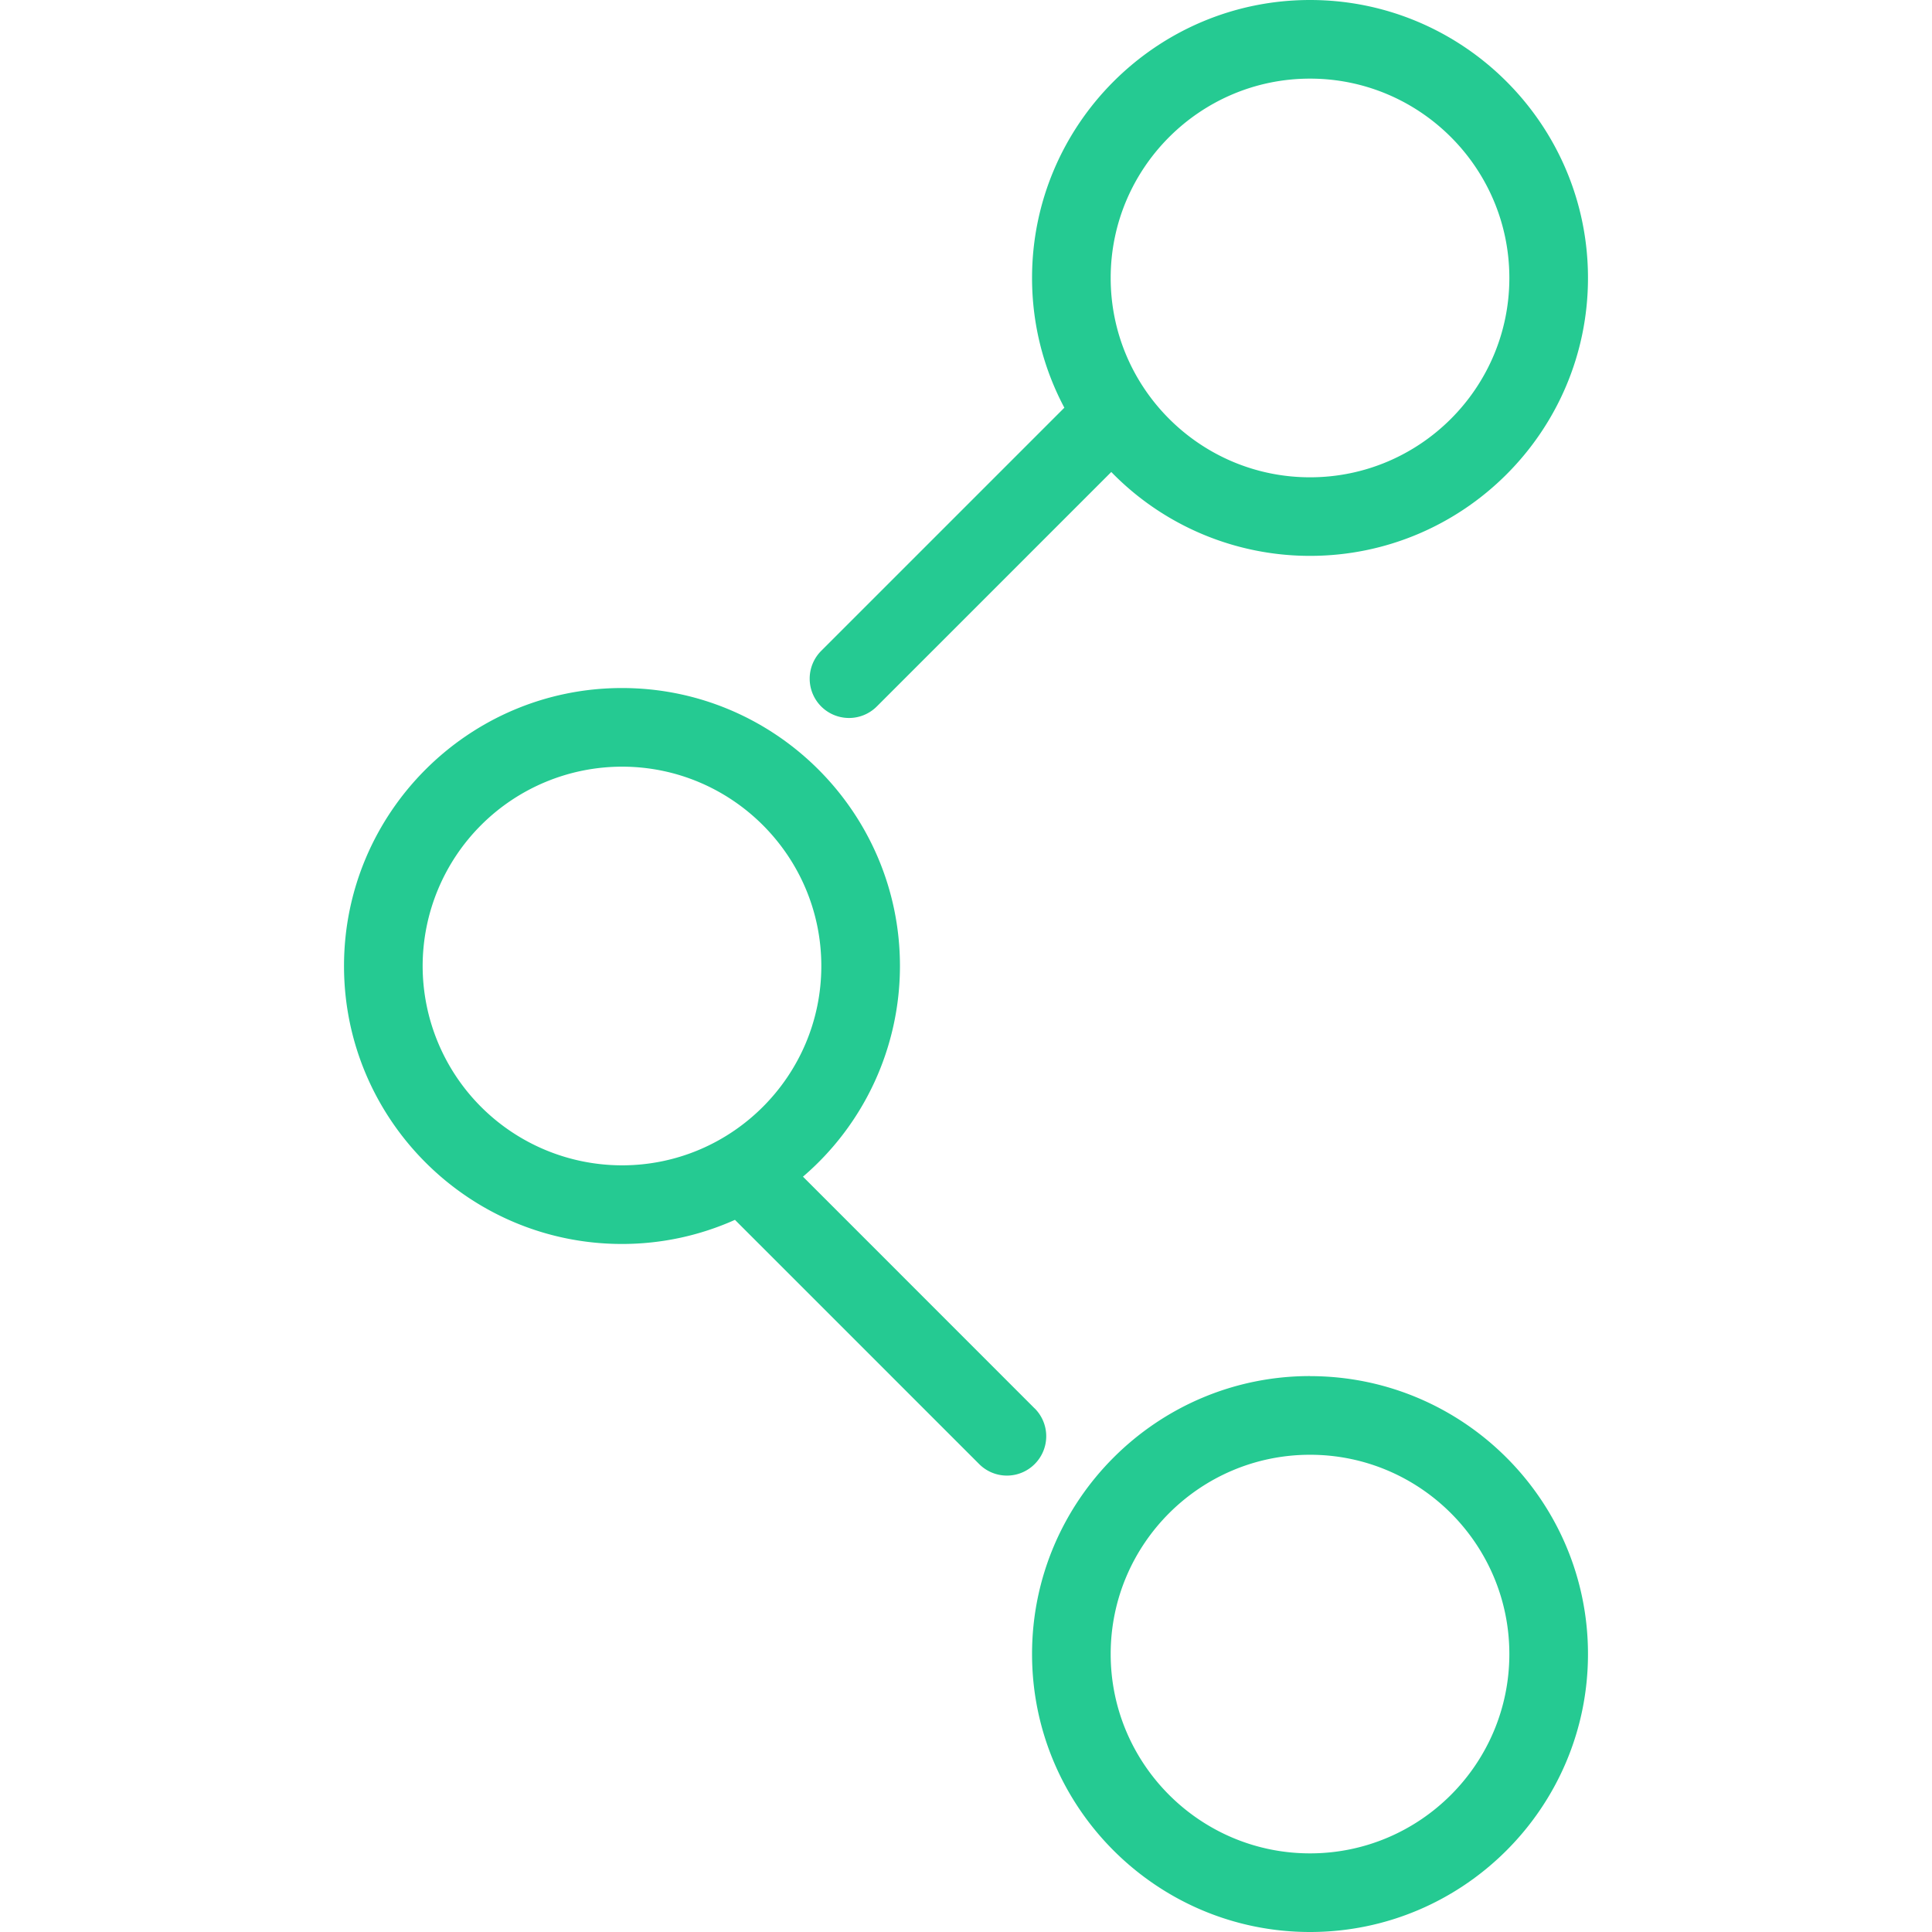 <svg xmlns="http://www.w3.org/2000/svg" viewBox="0 0 294.84 294.84"><g fill="#25ca92"><path d="M199.92 210c-23.39 0-42.42 19.03-42.42 42.42s19.03 42.42 42.42 42.42 42.42-19.03 42.42-42.42-19.03-42.41-42.42-42.41zm0 72.84c-16.77 0-30.42-13.64-30.42-30.42s13.65-30.41 30.42-30.41c16.78 0 30.42 13.64 30.42 30.41s-13.64 30.42-30.42 30.42zM129.57 109.57c1.53 0 3.07-.59 4.24-1.76l35.78-35.78a42.28 42.28 0 0 0 30.33 12.8c23.4 0 42.42-19.02 42.42-42.41S223.31 0 199.92 0 157.5 19.03 157.5 42.42c0 7.15 1.79 13.89 4.93 19.8l-37.1 37.1a6 6 0 0 0 4.24 10.25zM199.92 12c16.78 0 30.42 13.65 30.42 30.42s-13.64 30.42-30.42 30.42c-16.77 0-30.42-13.65-30.42-30.42S183.15 12 199.92 12zM157.9 214.94l-35.36-35.37a42.33 42.33 0 0 0 14.8-32.15c0-23.39-19.03-42.42-42.42-42.42S52.5 124.03 52.5 147.42s19.03 42.42 42.42 42.42c6.14 0 11.97-1.32 17.24-3.68l37.26 37.26a5.98 5.98 0 0 0 8.49 0 6 6 0 0 0 0-8.48zm-93.4-67.52A30.45 30.45 0 0 1 94.92 117c16.77 0 30.42 13.65 30.42 30.42s-13.65 30.42-30.42 30.42a30.45 30.45 0 0 1-30.42-30.42z"/></g></svg>
